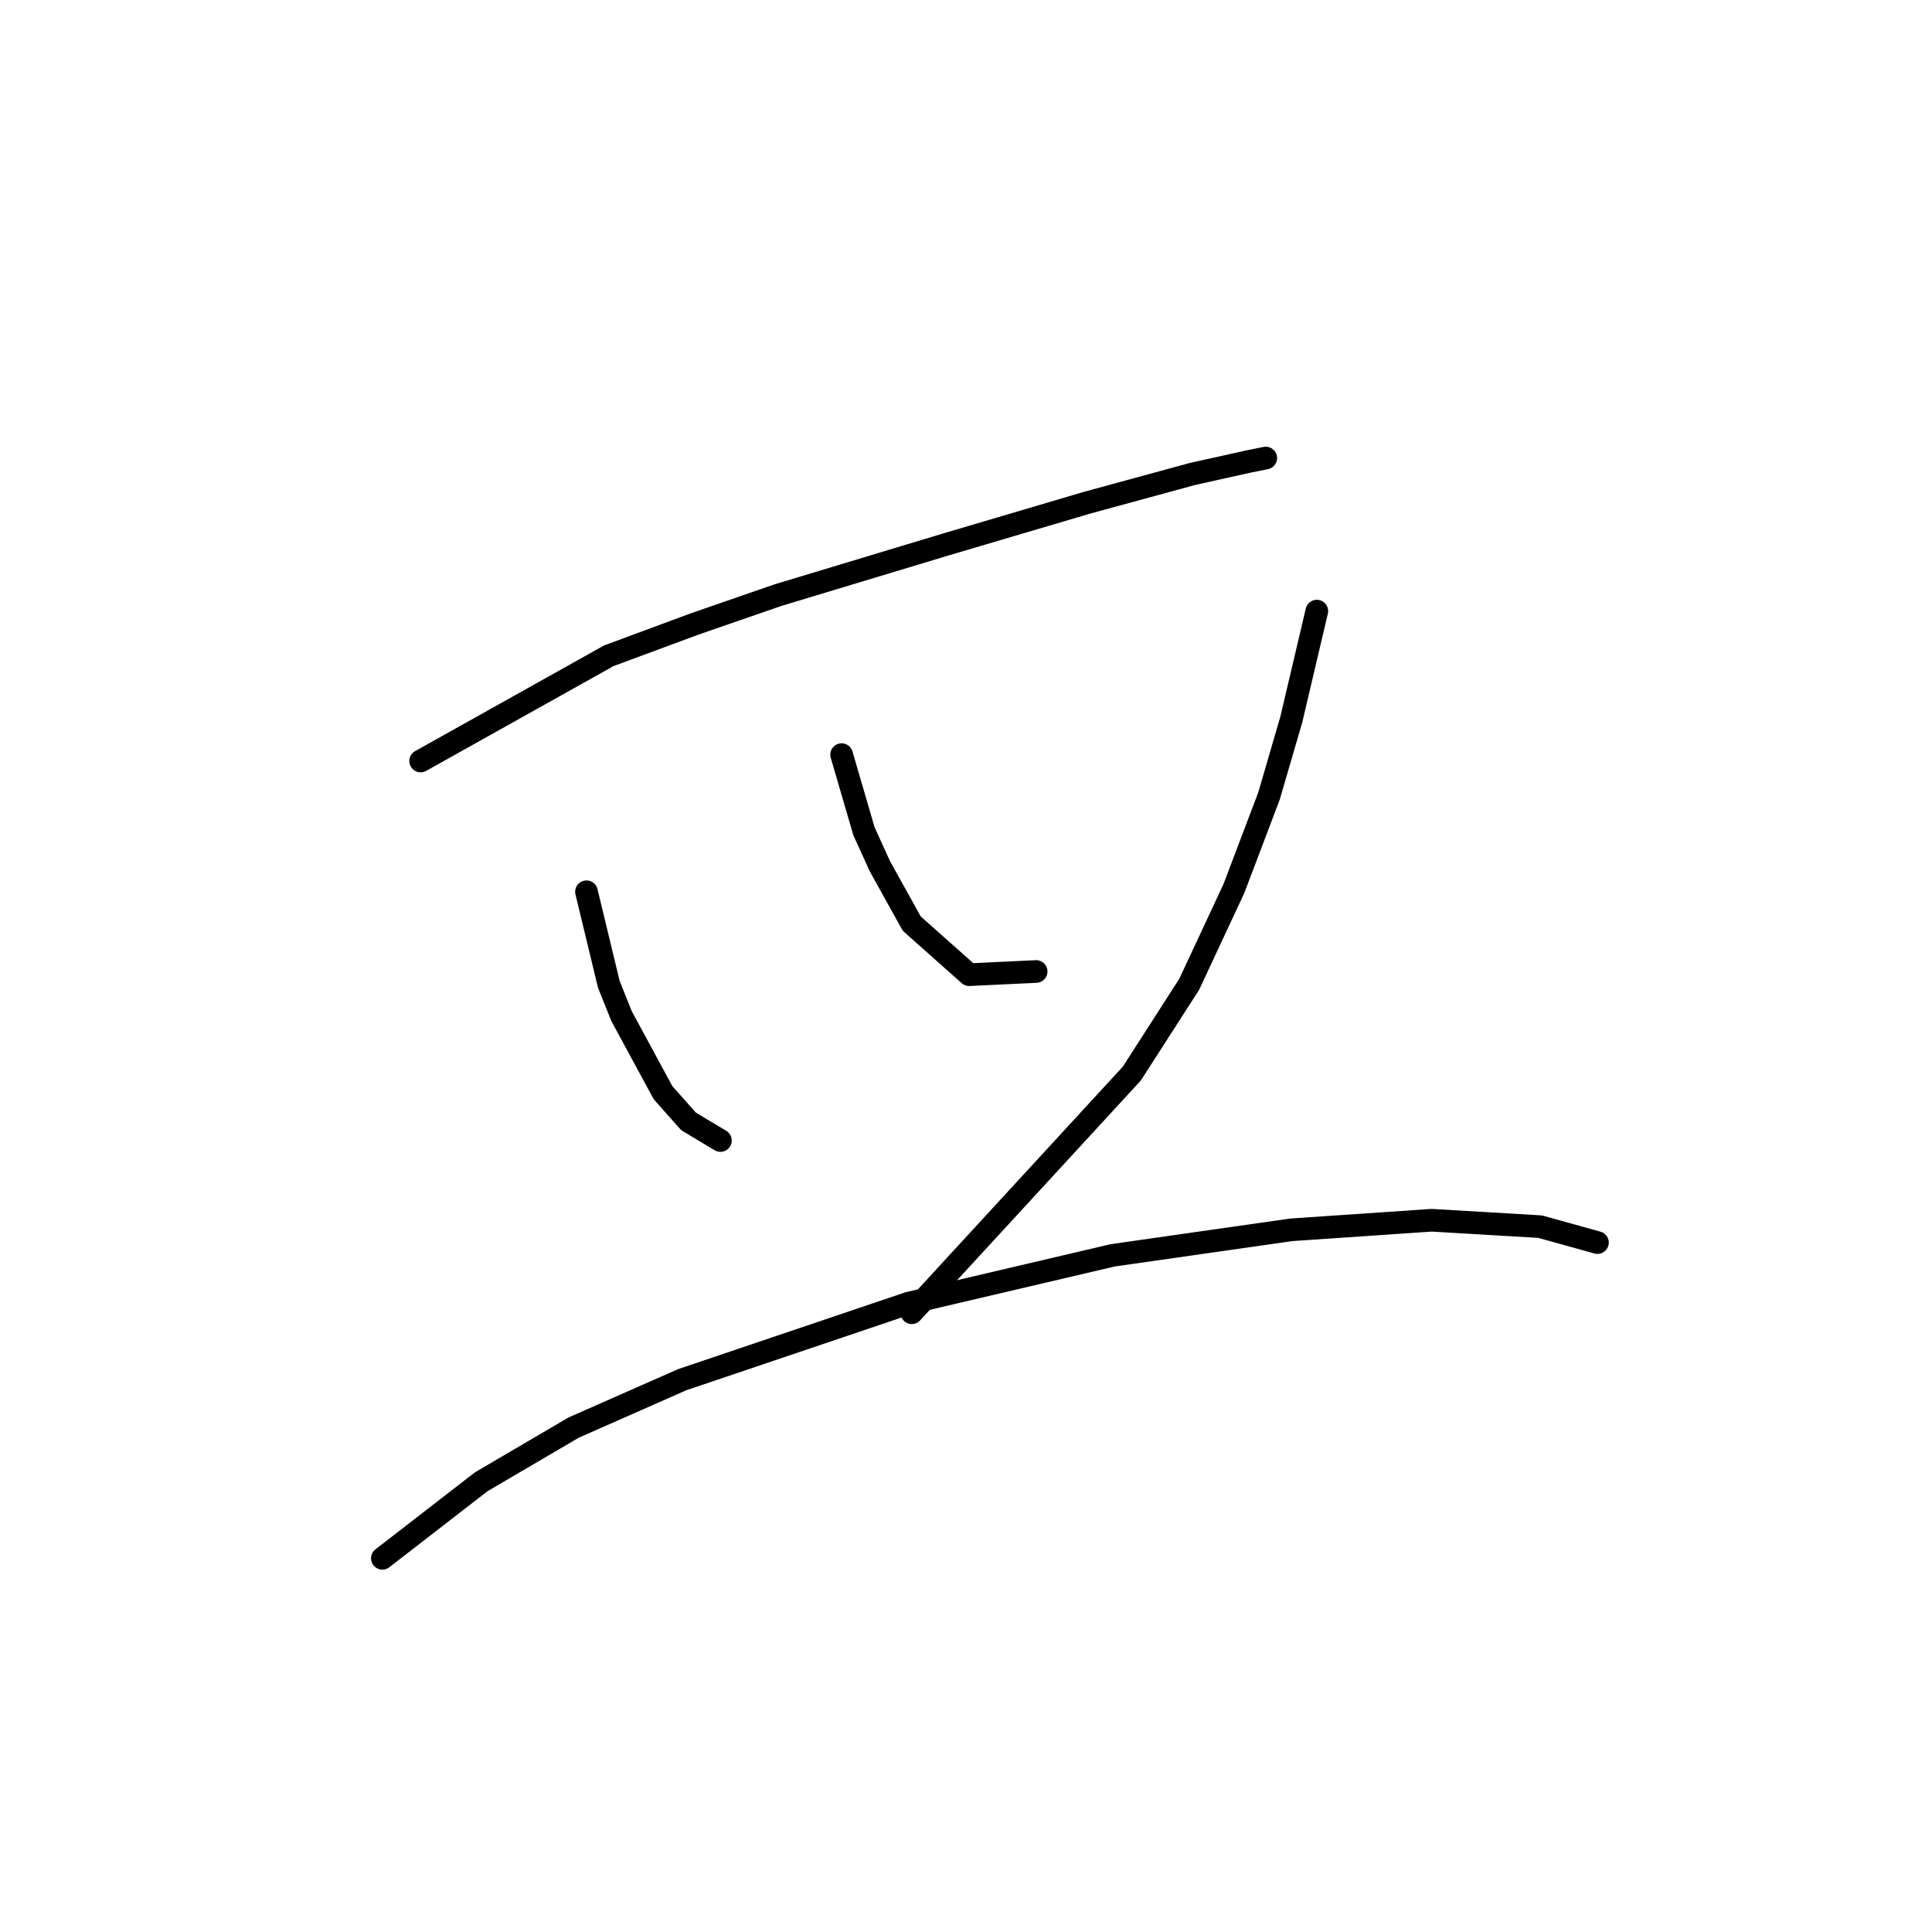 <?xml version="1.0" standalone="no"?>
    <svg width="256" height="256" xmlns="http://www.w3.org/2000/svg" version="1.1">
    <polyline stroke="black" stroke-width="3" stroke-linecap="round" fill="transparent" stroke-linejoin="round" points="55.737 100.837 80.67 86.892 92.08 82.666 103.067 78.863 125.464 72.102 144.058 66.608 158.003 62.805 165.609 61.114 167.722 60.692 167.722 60.692 " />
        <polyline stroke="black" stroke-width="3" stroke-linecap="round" fill="transparent" stroke-linejoin="round" points="77.712 118.163 80.67 130.418 82.36 134.644 87.854 144.786 91.234 148.59 95.46 151.125 95.46 151.125 " />
        <polyline stroke="black" stroke-width="3" stroke-linecap="round" fill="transparent" stroke-linejoin="round" points="111.518 99.992 114.477 110.134 116.59 114.783 120.815 122.389 128.422 129.151 137.296 128.728 137.296 128.728 " />
        <polyline stroke="black" stroke-width="3" stroke-linecap="round" fill="transparent" stroke-linejoin="round" points="174.484 80.976 171.103 95.344 168.145 105.486 163.496 117.741 157.58 130.418 149.974 142.251 120.815 173.945 120.815 173.945 " />
        <polyline stroke="black" stroke-width="3" stroke-linecap="round" fill="transparent" stroke-linejoin="round" points="50.666 206.484 63.766 196.342 76.021 189.158 90.389 182.819 120.393 172.677 147.438 166.338 171.103 162.957 189.697 161.69 204.065 162.535 211.671 164.648 211.671 164.648 " />
        </svg>